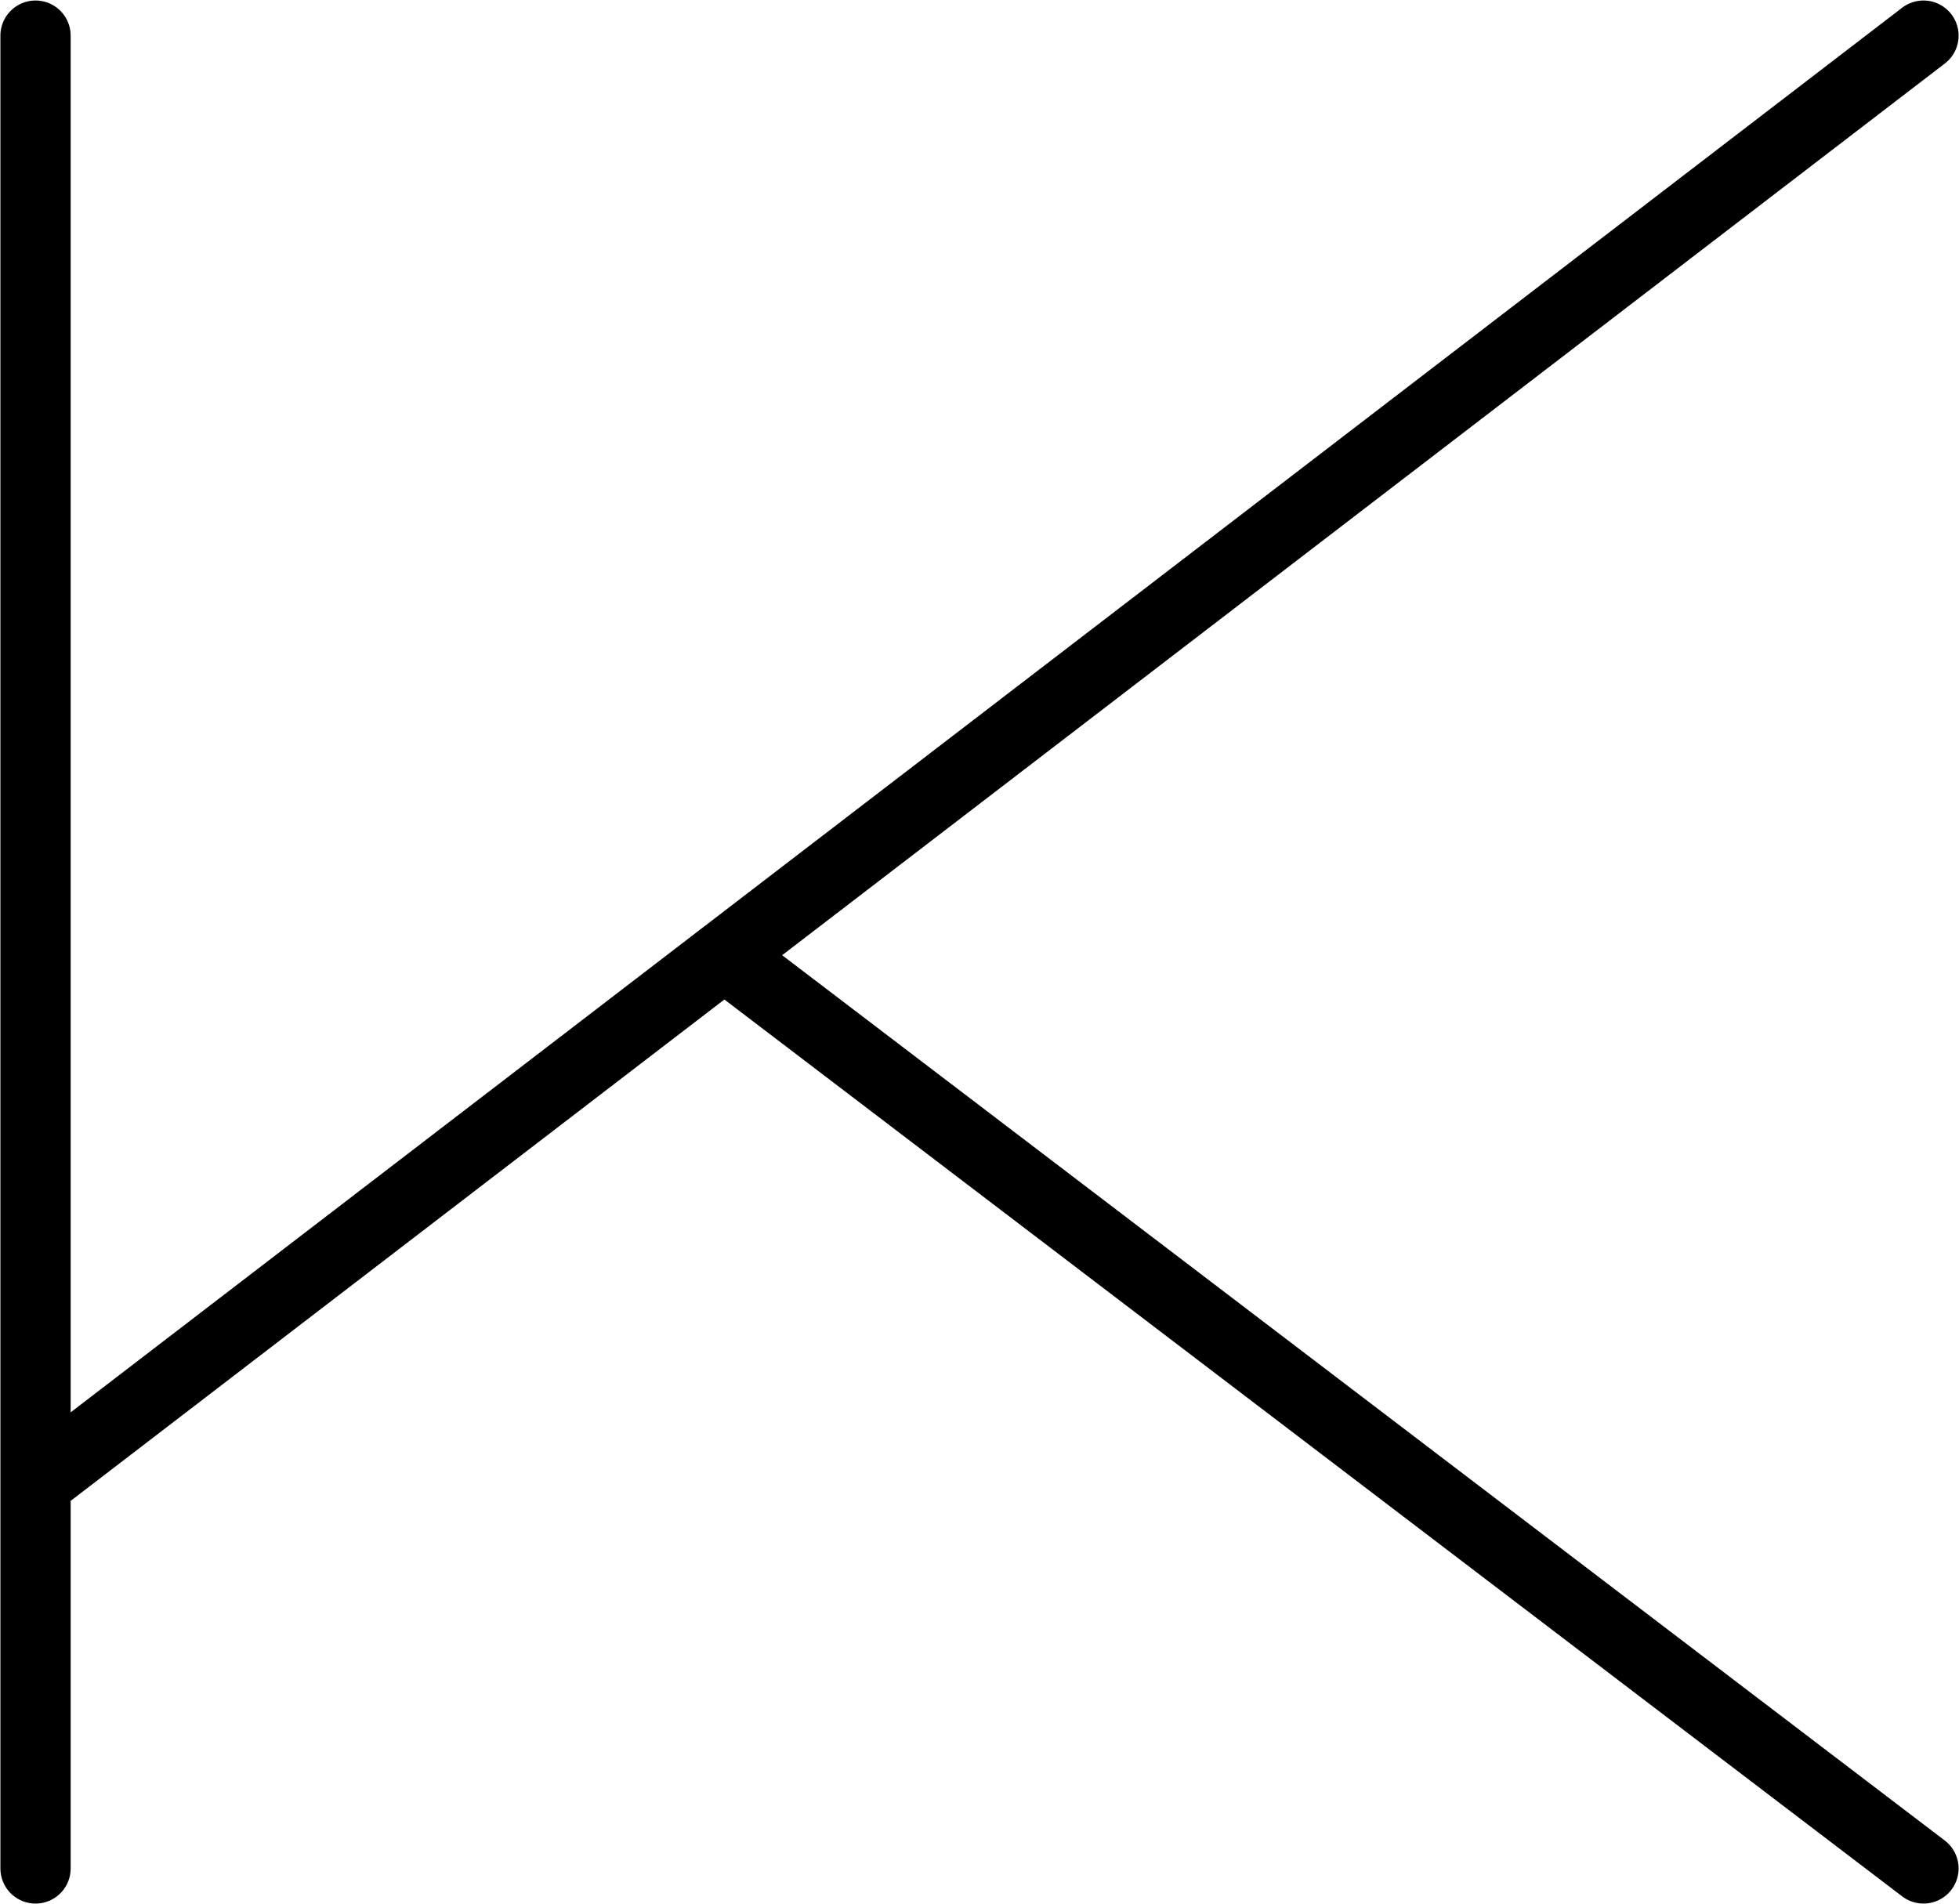 <?xml version="1.0" encoding="UTF-8" standalone="no"?>
<!-- Generator: Adobe Illustrator 16.0.0, SVG Export Plug-In . SVG Version: 6.00 Build 0)  -->

<svg
   xmlns:dc="http://purl.org/dc/elements/1.1/"
   xmlns:cc="http://creativecommons.org/ns#"
   xmlns:rdf="http://www.w3.org/1999/02/22-rdf-syntax-ns#"
   xmlns:svg="http://www.w3.org/2000/svg"
   xmlns="http://www.w3.org/2000/svg"
   xmlns:sodipodi="http://sodipodi.sourceforge.net/DTD/sodipodi-0.dtd"
   xmlns:inkscape="http://www.inkscape.org/namespaces/inkscape"
   version="1.1"
   id="svg4455"
   sodipodi:docname="k(elx).svg"
   inkscape:version="0.91 r13725"
   x="0px"
   y="0px"
   width="605.912"
   height="588.967"
   viewBox="0 0 605.912 588.967"
   enable-background="new 0 0 1000 1000"
   xml:space="preserve"><defs
     id="defs3360" />
     <g
     id="layer1"
     transform="translate(-320.667,-234.099)"
     inkscape:groupmode="layer"
     inkscape:label="Layer 1"><path
       id="letter"
       inkscape:connector-curvature="0"
       sodipodi:nodetypes="cccccc"
       inkscape:label="#path4374"
       d="m 331.654,245.118 0,566.93 m 0,-119.056 583.938,-447.874 m -368.505,286.299 368.504,280.63"
       style="fill:none;stroke:#000000;stroke-width:21.728;stroke-linecap:round;stroke-linejoin:round" /></g></svg>